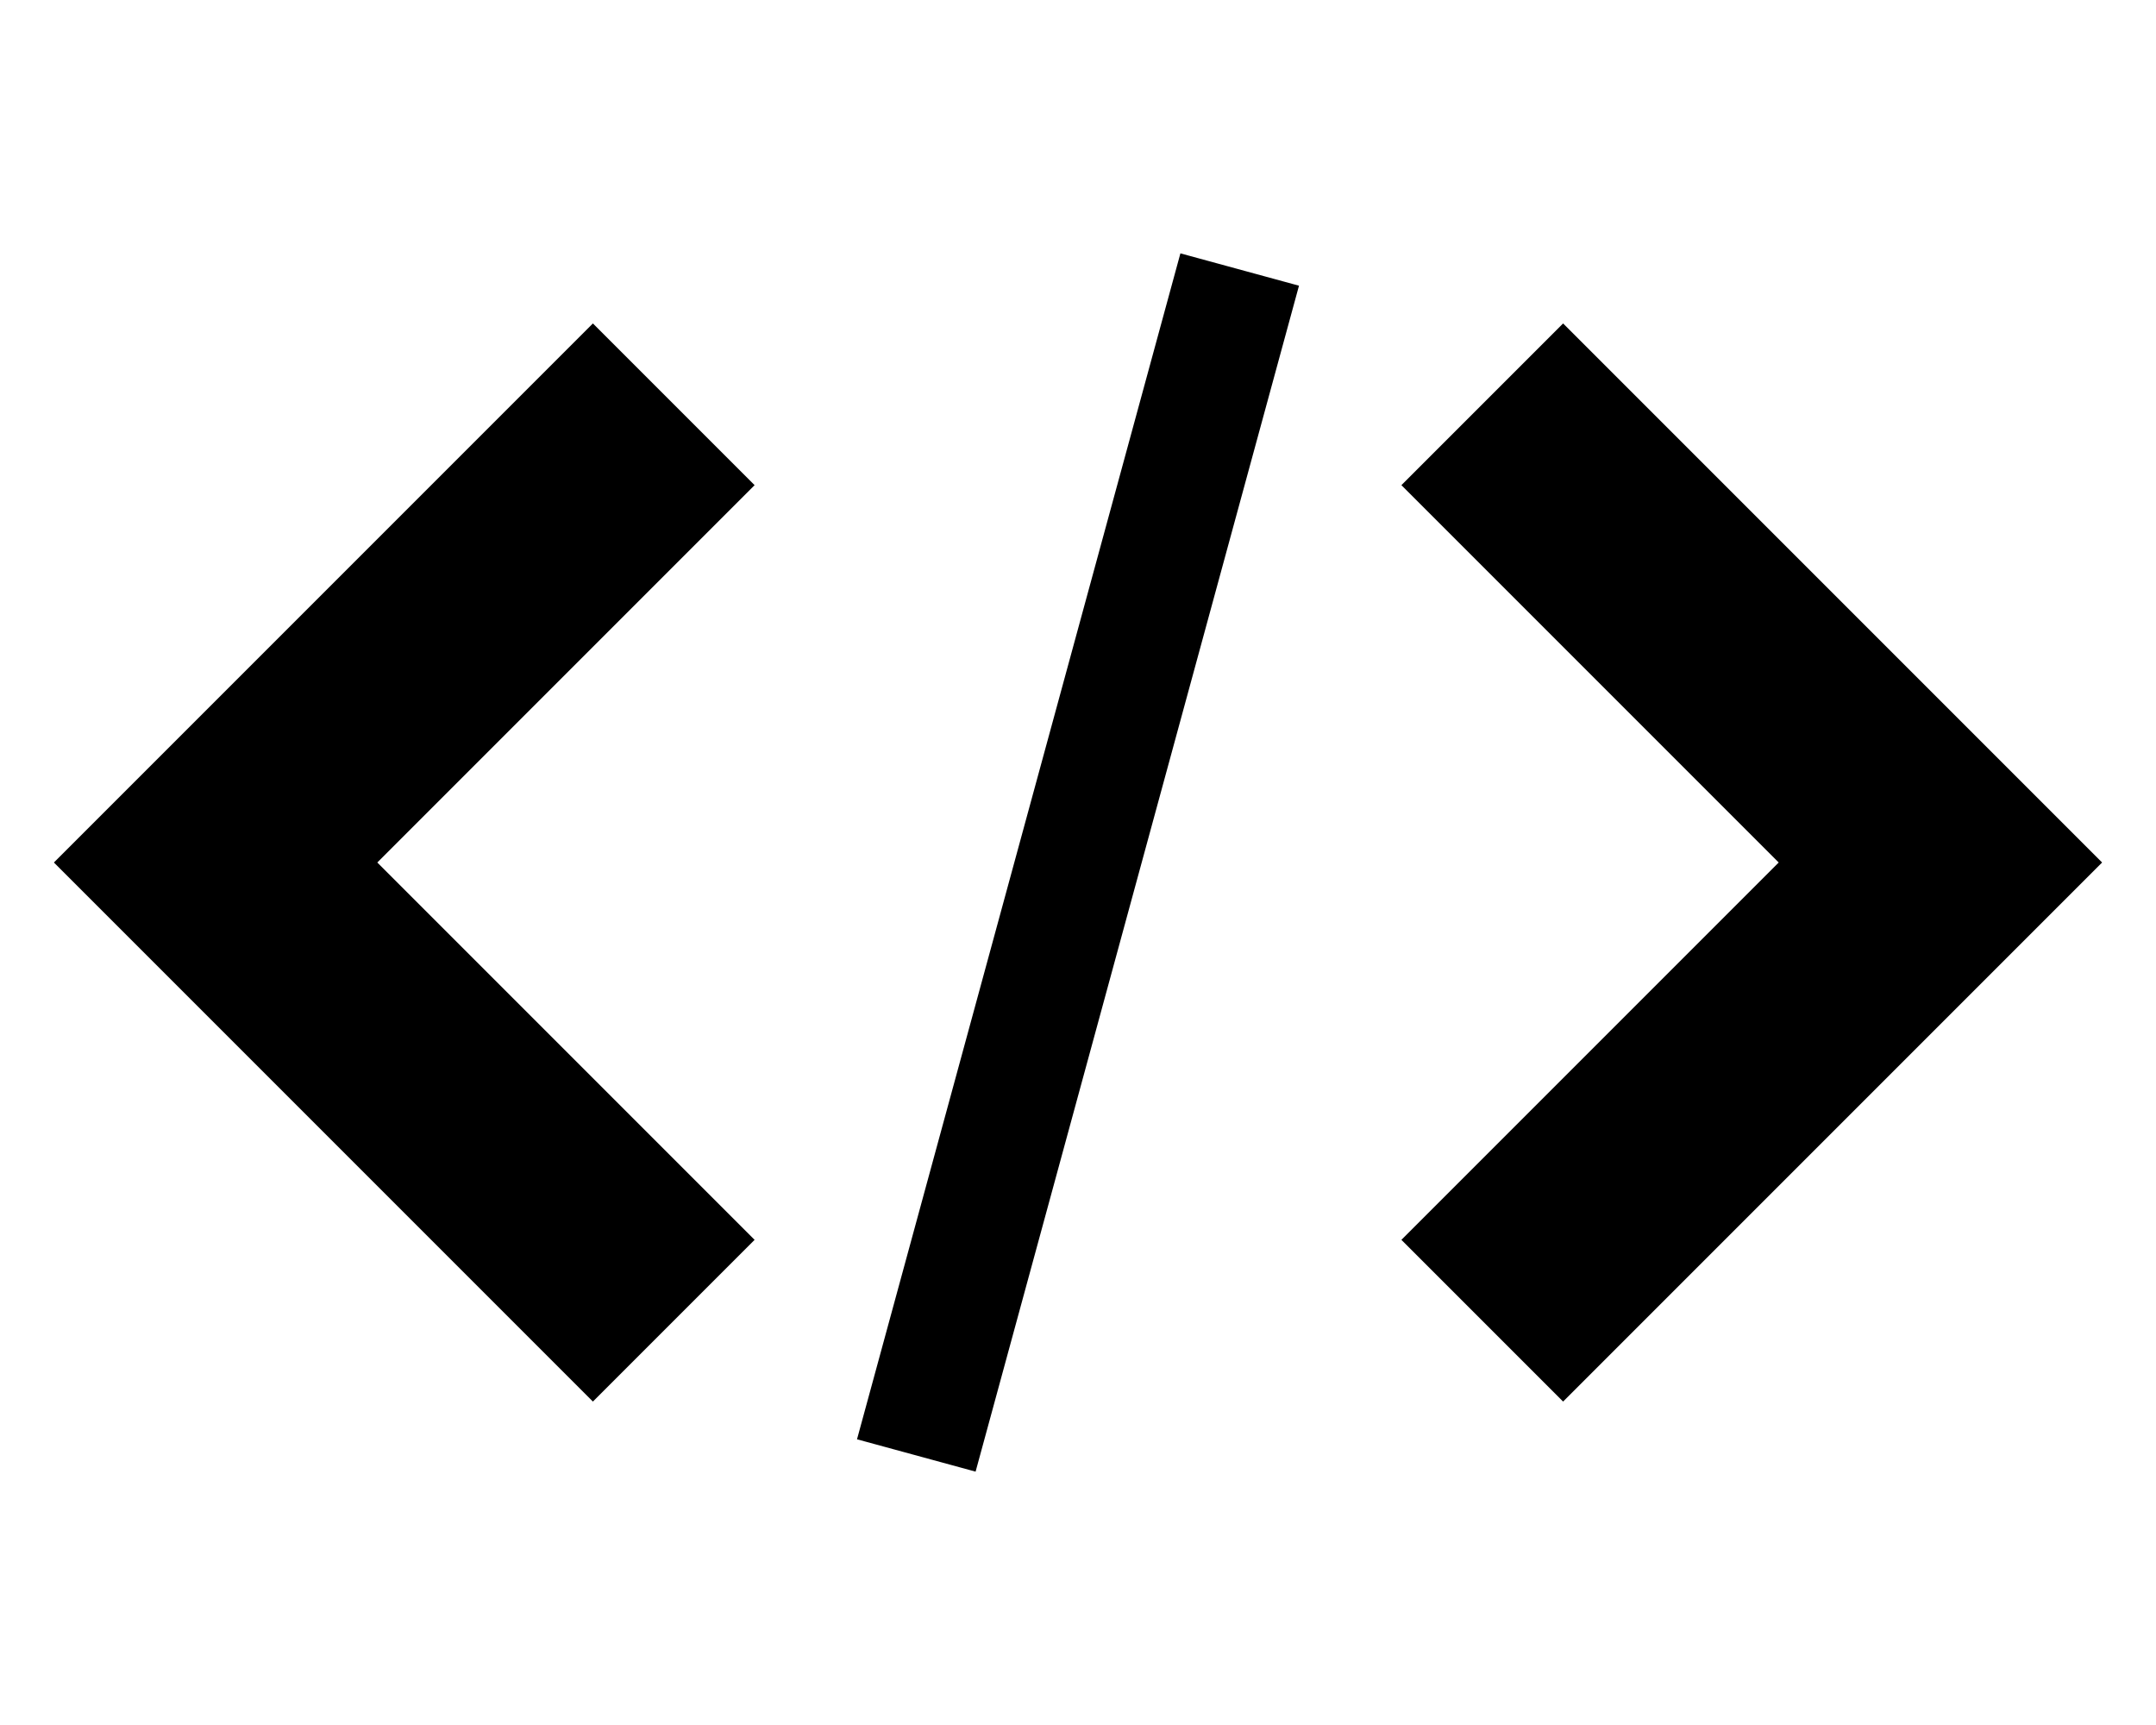 <svg xmlns="http://www.w3.org/2000/svg" width="40" height="32" viewBox="0 0 40 32"><title>Projects</title><path d="M26 23l3 3 10-10-10-10-3 3 7 7z"/><path d="M14 9l-3-3-10 10 10 10 3-3-7-7z"/><path d="M21.9 4.7l2.2 0.6-6 22-2.2-0.6 6-22z"/></svg>
